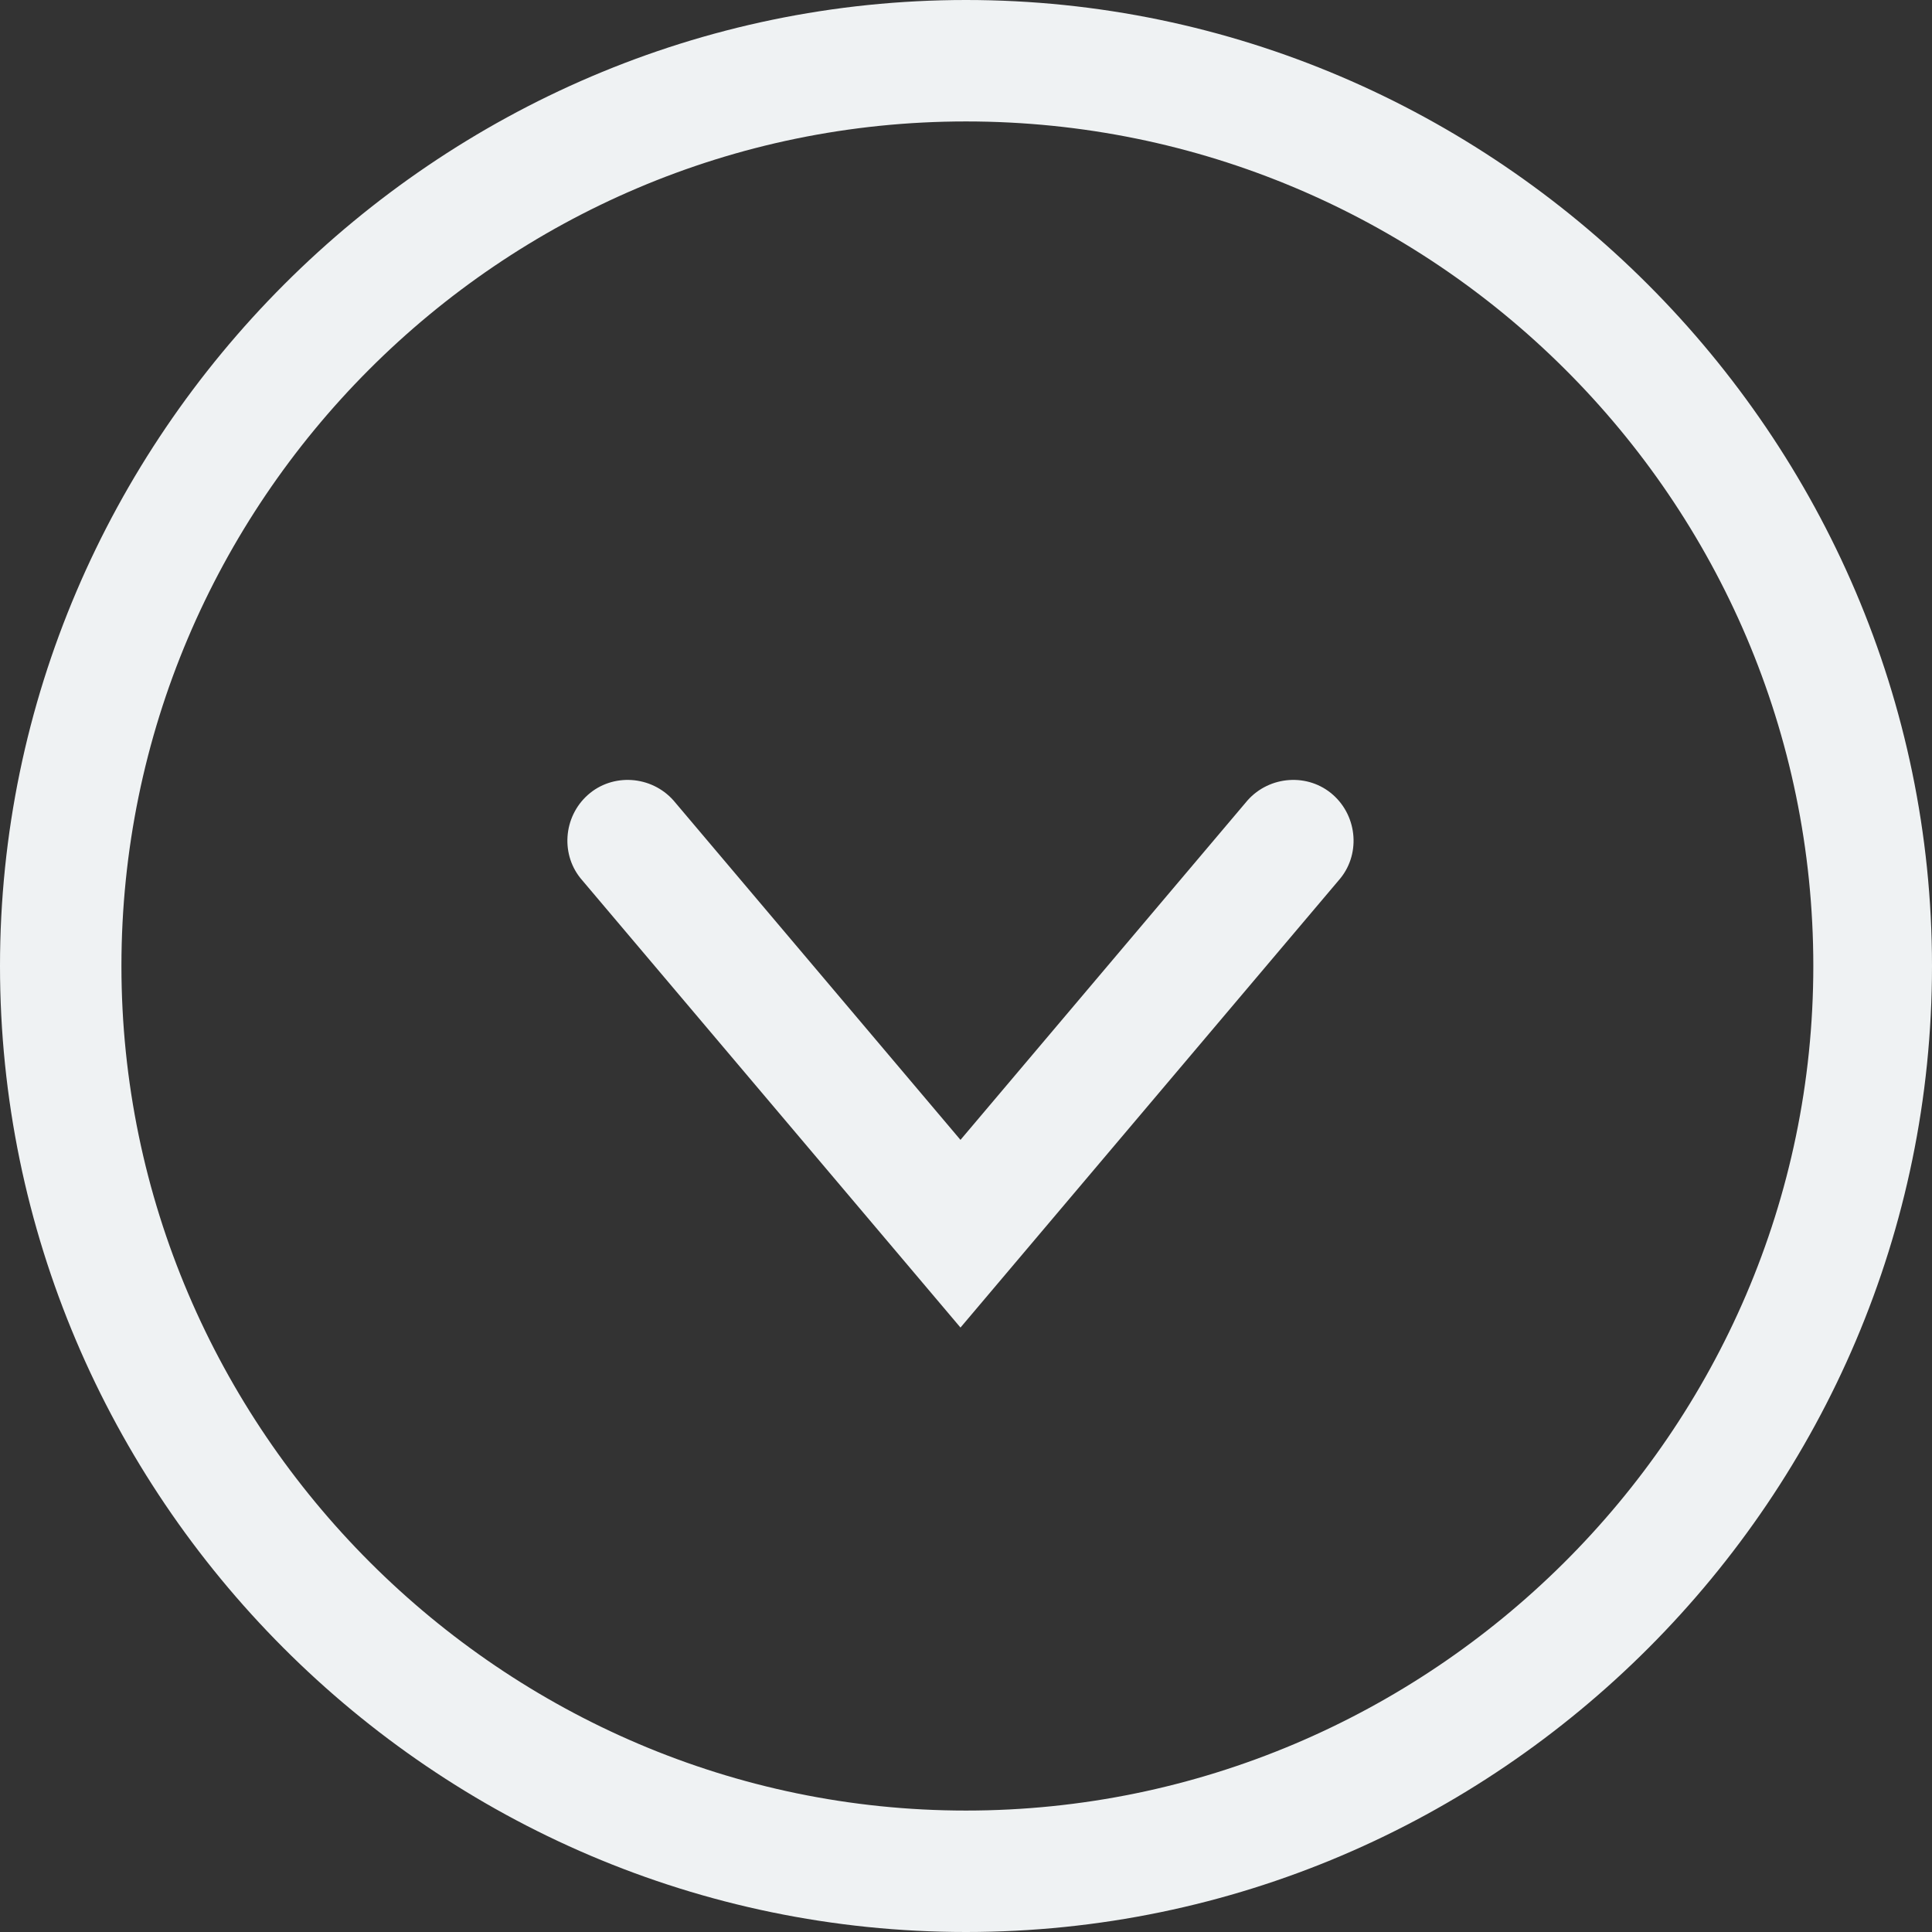 <?xml version="1.0" encoding="utf-8"?>
<!-- Generator: Adobe Illustrator 16.0.0, SVG Export Plug-In . SVG Version: 6.00 Build 0)  -->
<!DOCTYPE svg PUBLIC "-//W3C//DTD SVG 1.1//EN" "http://www.w3.org/Graphics/SVG/1.1/DTD/svg11.dtd">
<svg version="1.1" id="Layer_1" xmlns="http://www.w3.org/2000/svg" xmlns:xlink="http://www.w3.org/1999/xlink" x="0px" y="0px"
	 width="497.778px" height="497.777px" viewBox="390.4 71.111 497.778 497.777"
	 enable-background="new 390.4 71.111 497.778 497.777" xml:space="preserve">
<rect x="390.4" y="71.111" width="497.778" height="497.777" fill="#333333" stroke="none"/>
<g>
	<path fill="#EFF2F3" d="M637.867,413.155l-97.423-115.2c-5.688-6.4-4.978-16.355,1.423-22.044
		c6.399-5.689,16.355-4.978,22.044,1.422l73.955,87.466l73.956-87.466c5.688-6.4,15.645-7.111,22.044-1.422
		c6.4,5.689,7.111,15.645,1.423,22.044L637.867,413.155z"/>
	<path fill="#EFF2F3" d="M639.289,568.889C502.045,568.889,390.4,456.533,390.4,320S502.756,71.111,639.289,71.111
		S888.178,183.467,888.178,320S776.533,568.889,639.289,568.889z M639.289,102.4c-120.178,0-217.601,98.133-217.601,217.6
		s98.134,217.6,217.601,217.6S857.6,440.178,857.6,320S759.467,102.4,639.289,102.4z"/>
</g>
</svg>
